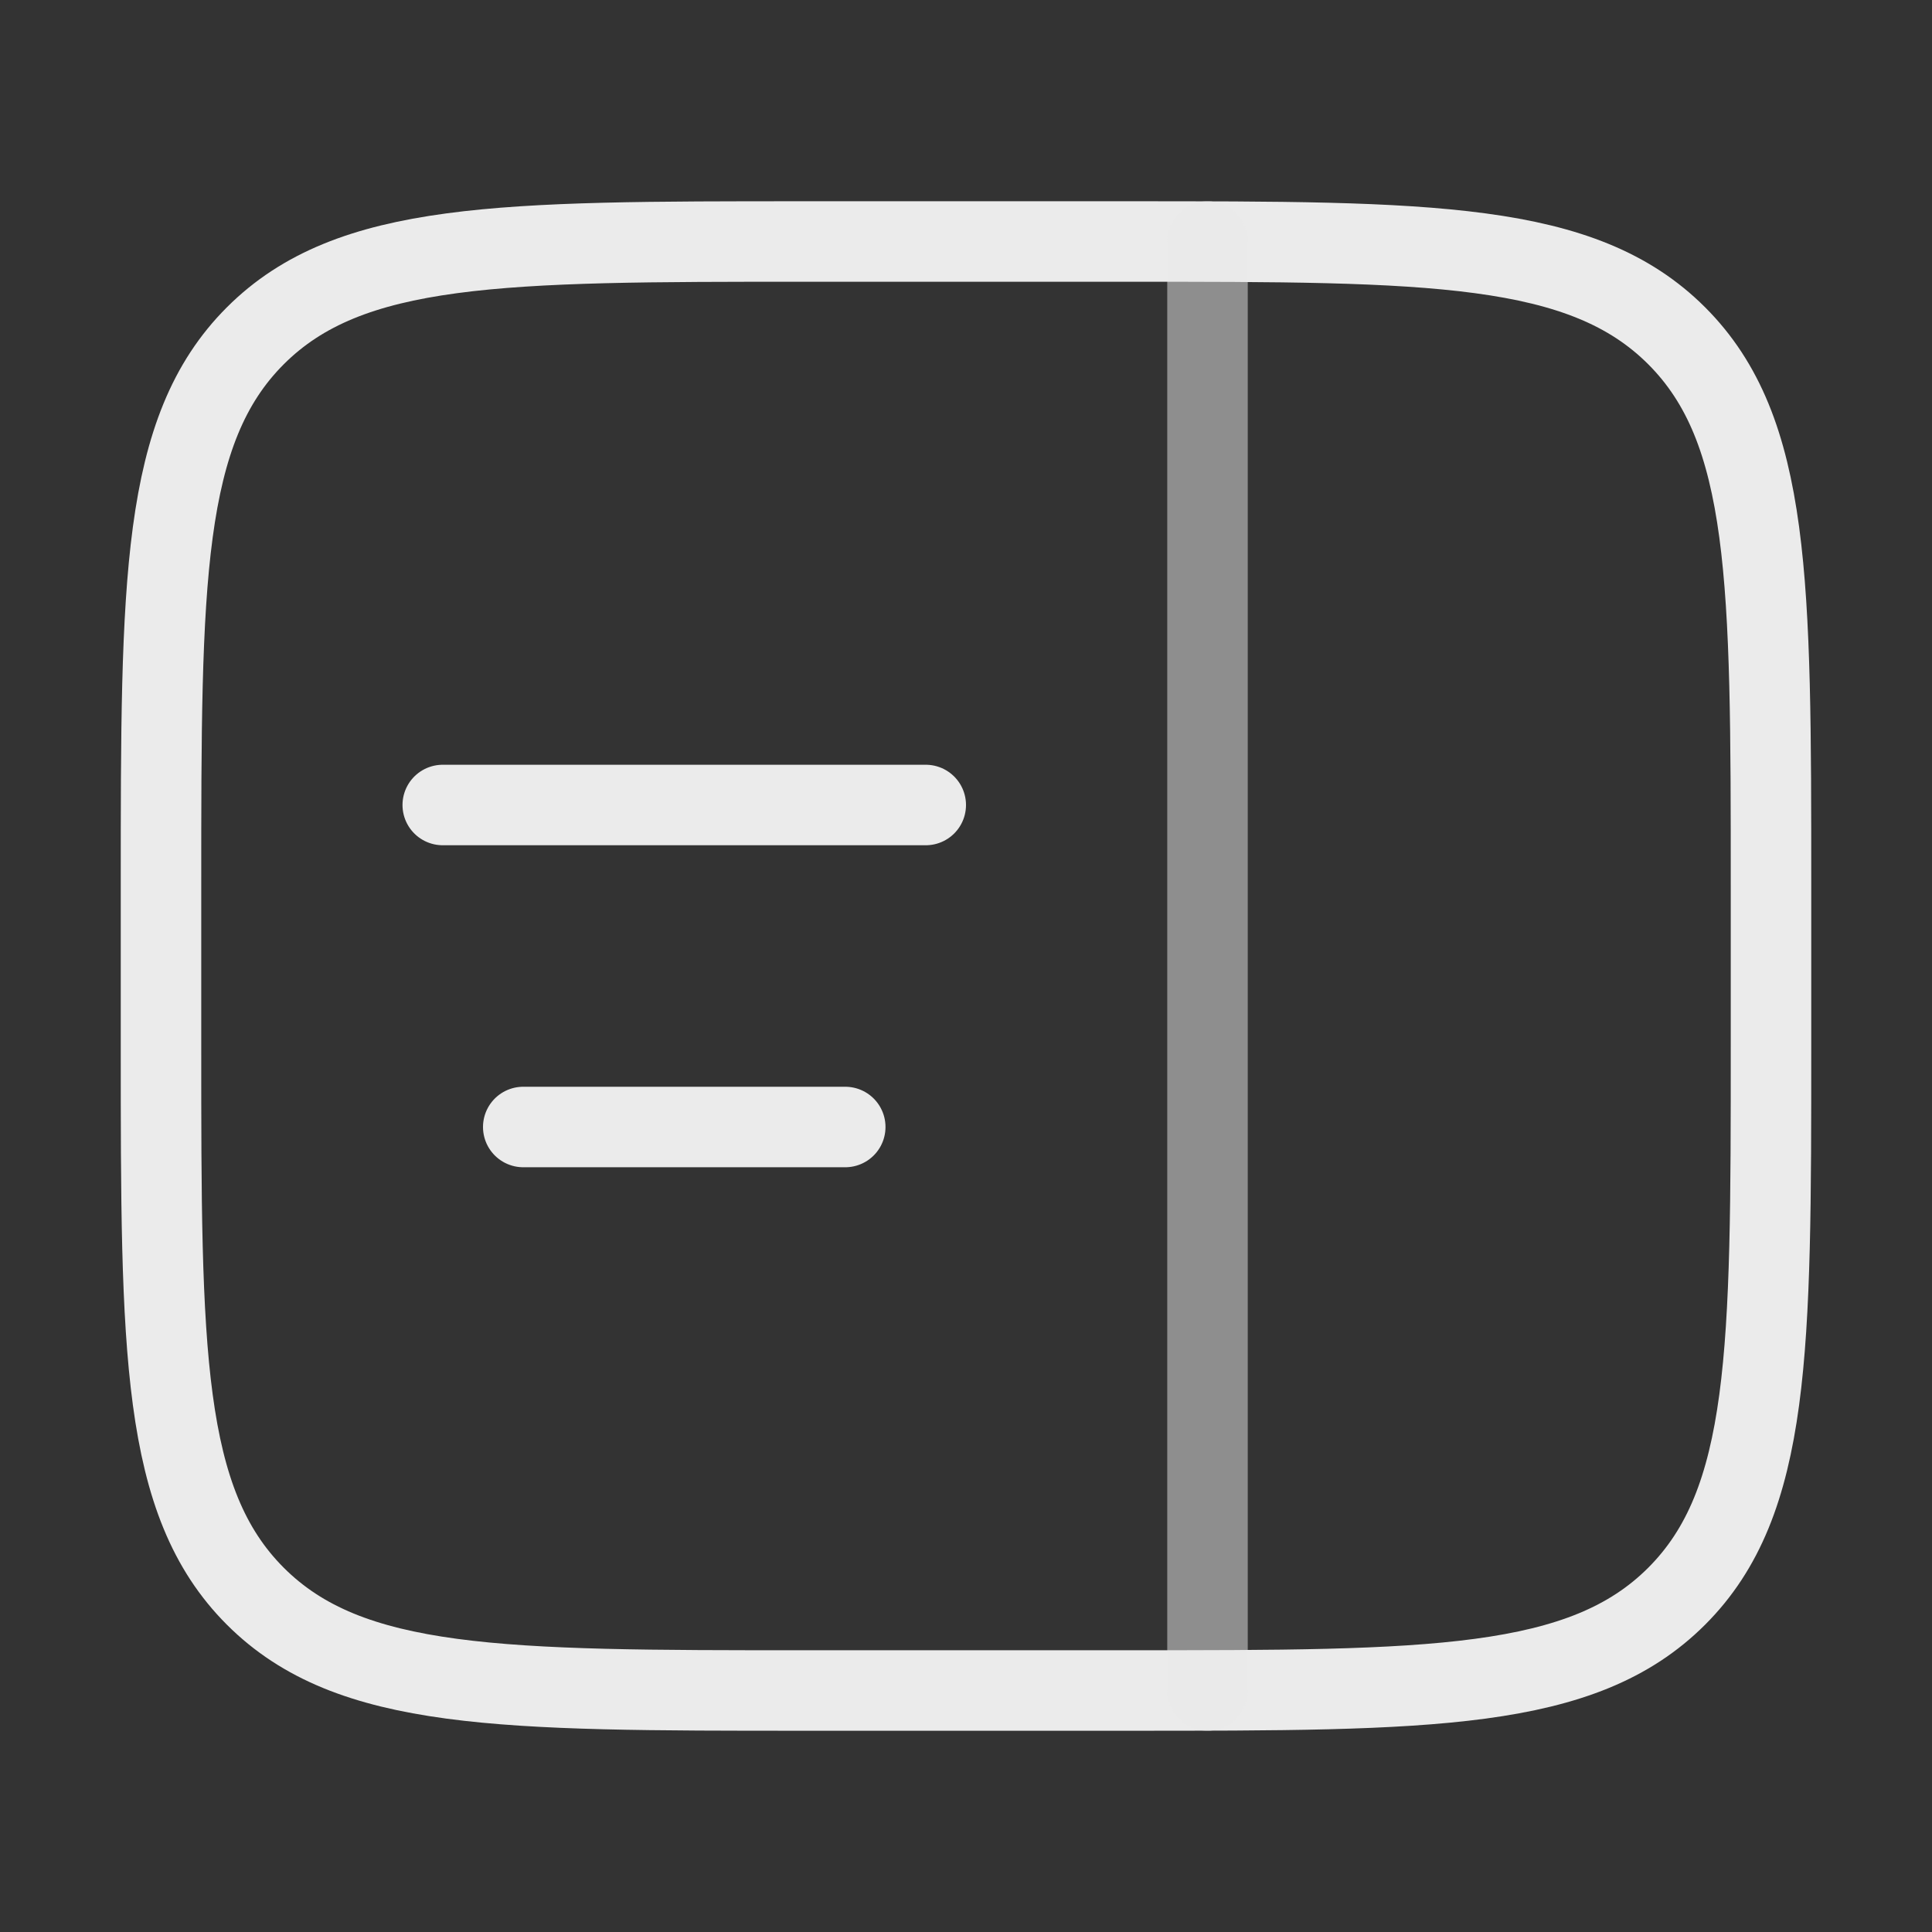 <svg width="48" height="48" viewBox="0 0 48 48" fill="none" xmlns="http://www.w3.org/2000/svg">
<rect x="0" y="0" width="48" height="48" fill="#333333" stroke="none"/>
<path d="M4 22C4 14.457 4 10.686 6.343 8.343C8.686 6 12.457 6 20 6H28C35.542 6 39.314 6 41.657 8.343C44 10.686 44 14.457 44 22V26C44 33.542 44 37.314 41.657 39.657C39.314 42 35.542 42 28 42H20C12.457 42 8.686 42 6.343 39.657C4 37.314 4 33.542 4 26V22Z" stroke="#EBEBEB" stroke-width="2"/>
<path d="M11 20H23" stroke="#EBEBEB" stroke-width="2" stroke-linecap="round"/>
<path d="M13 28H21" stroke="#EBEBEB" stroke-width="2" stroke-linecap="round"/>
<path opacity="0.5" d="M30 42L30 6" stroke="#EBEBEB" stroke-width="2" stroke-linecap="round"/>
</svg>
